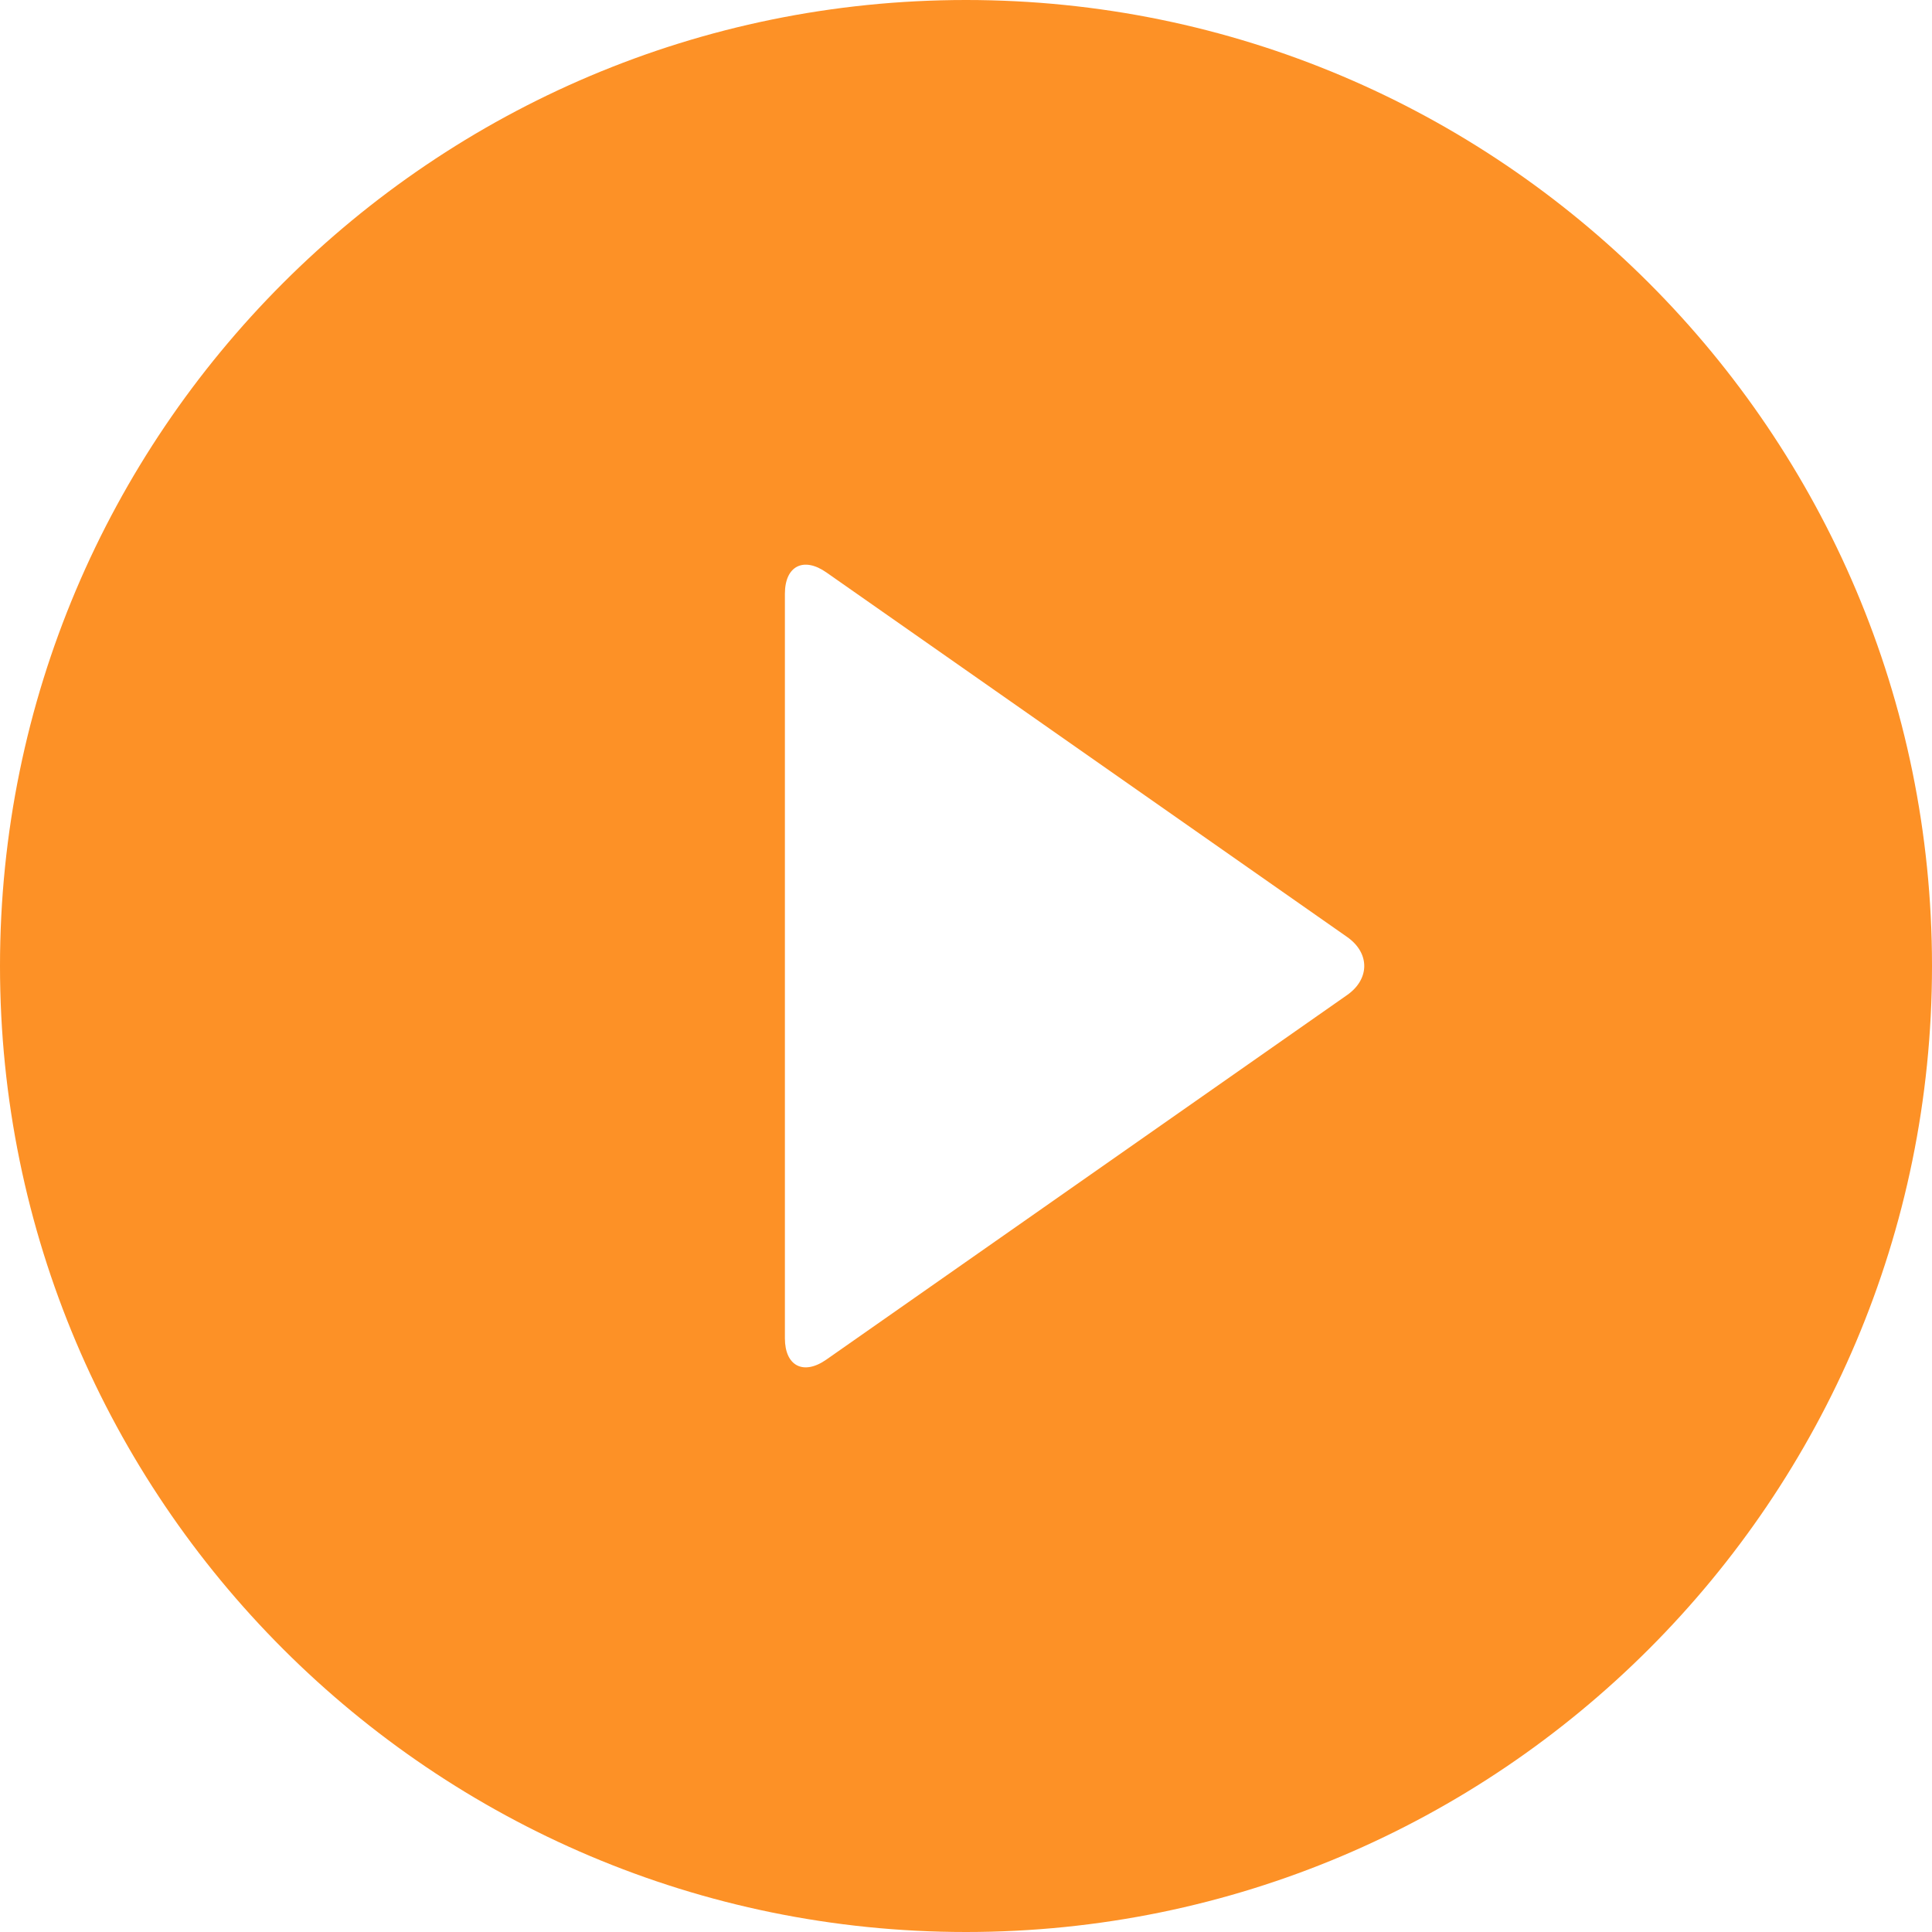 <?xml version="1.0" encoding="UTF-8"?>
<svg width="38px" height="38px" viewBox="0 0 38 38" version="1.1" xmlns="http://www.w3.org/2000/svg" xmlns:xlink="http://www.w3.org/1999/xlink">
    <g id="Page-1" stroke="none" strokeWidth="1" fill="none" fillRule="evenodd">
        <g id="ico_play_course" fill="#FD9126">
            <path d="M19,0 C8.512,0 0,8.512 0,19 C0,29.488 8.512,38 19,38 C29.488,38 38,29.488 38,19 C38,8.512 29.488,0 19,0 Z M16.254,26.741 C15.803,27.057 15.438,26.868 15.438,26.322 L15.438,11.678 C15.438,11.131 15.806,10.945 16.254,11.259 L26.496,18.429 C26.947,18.744 26.944,19.258 26.496,19.571 L16.254,26.741 Z"></path>
        </g>
    </g>
</svg>
